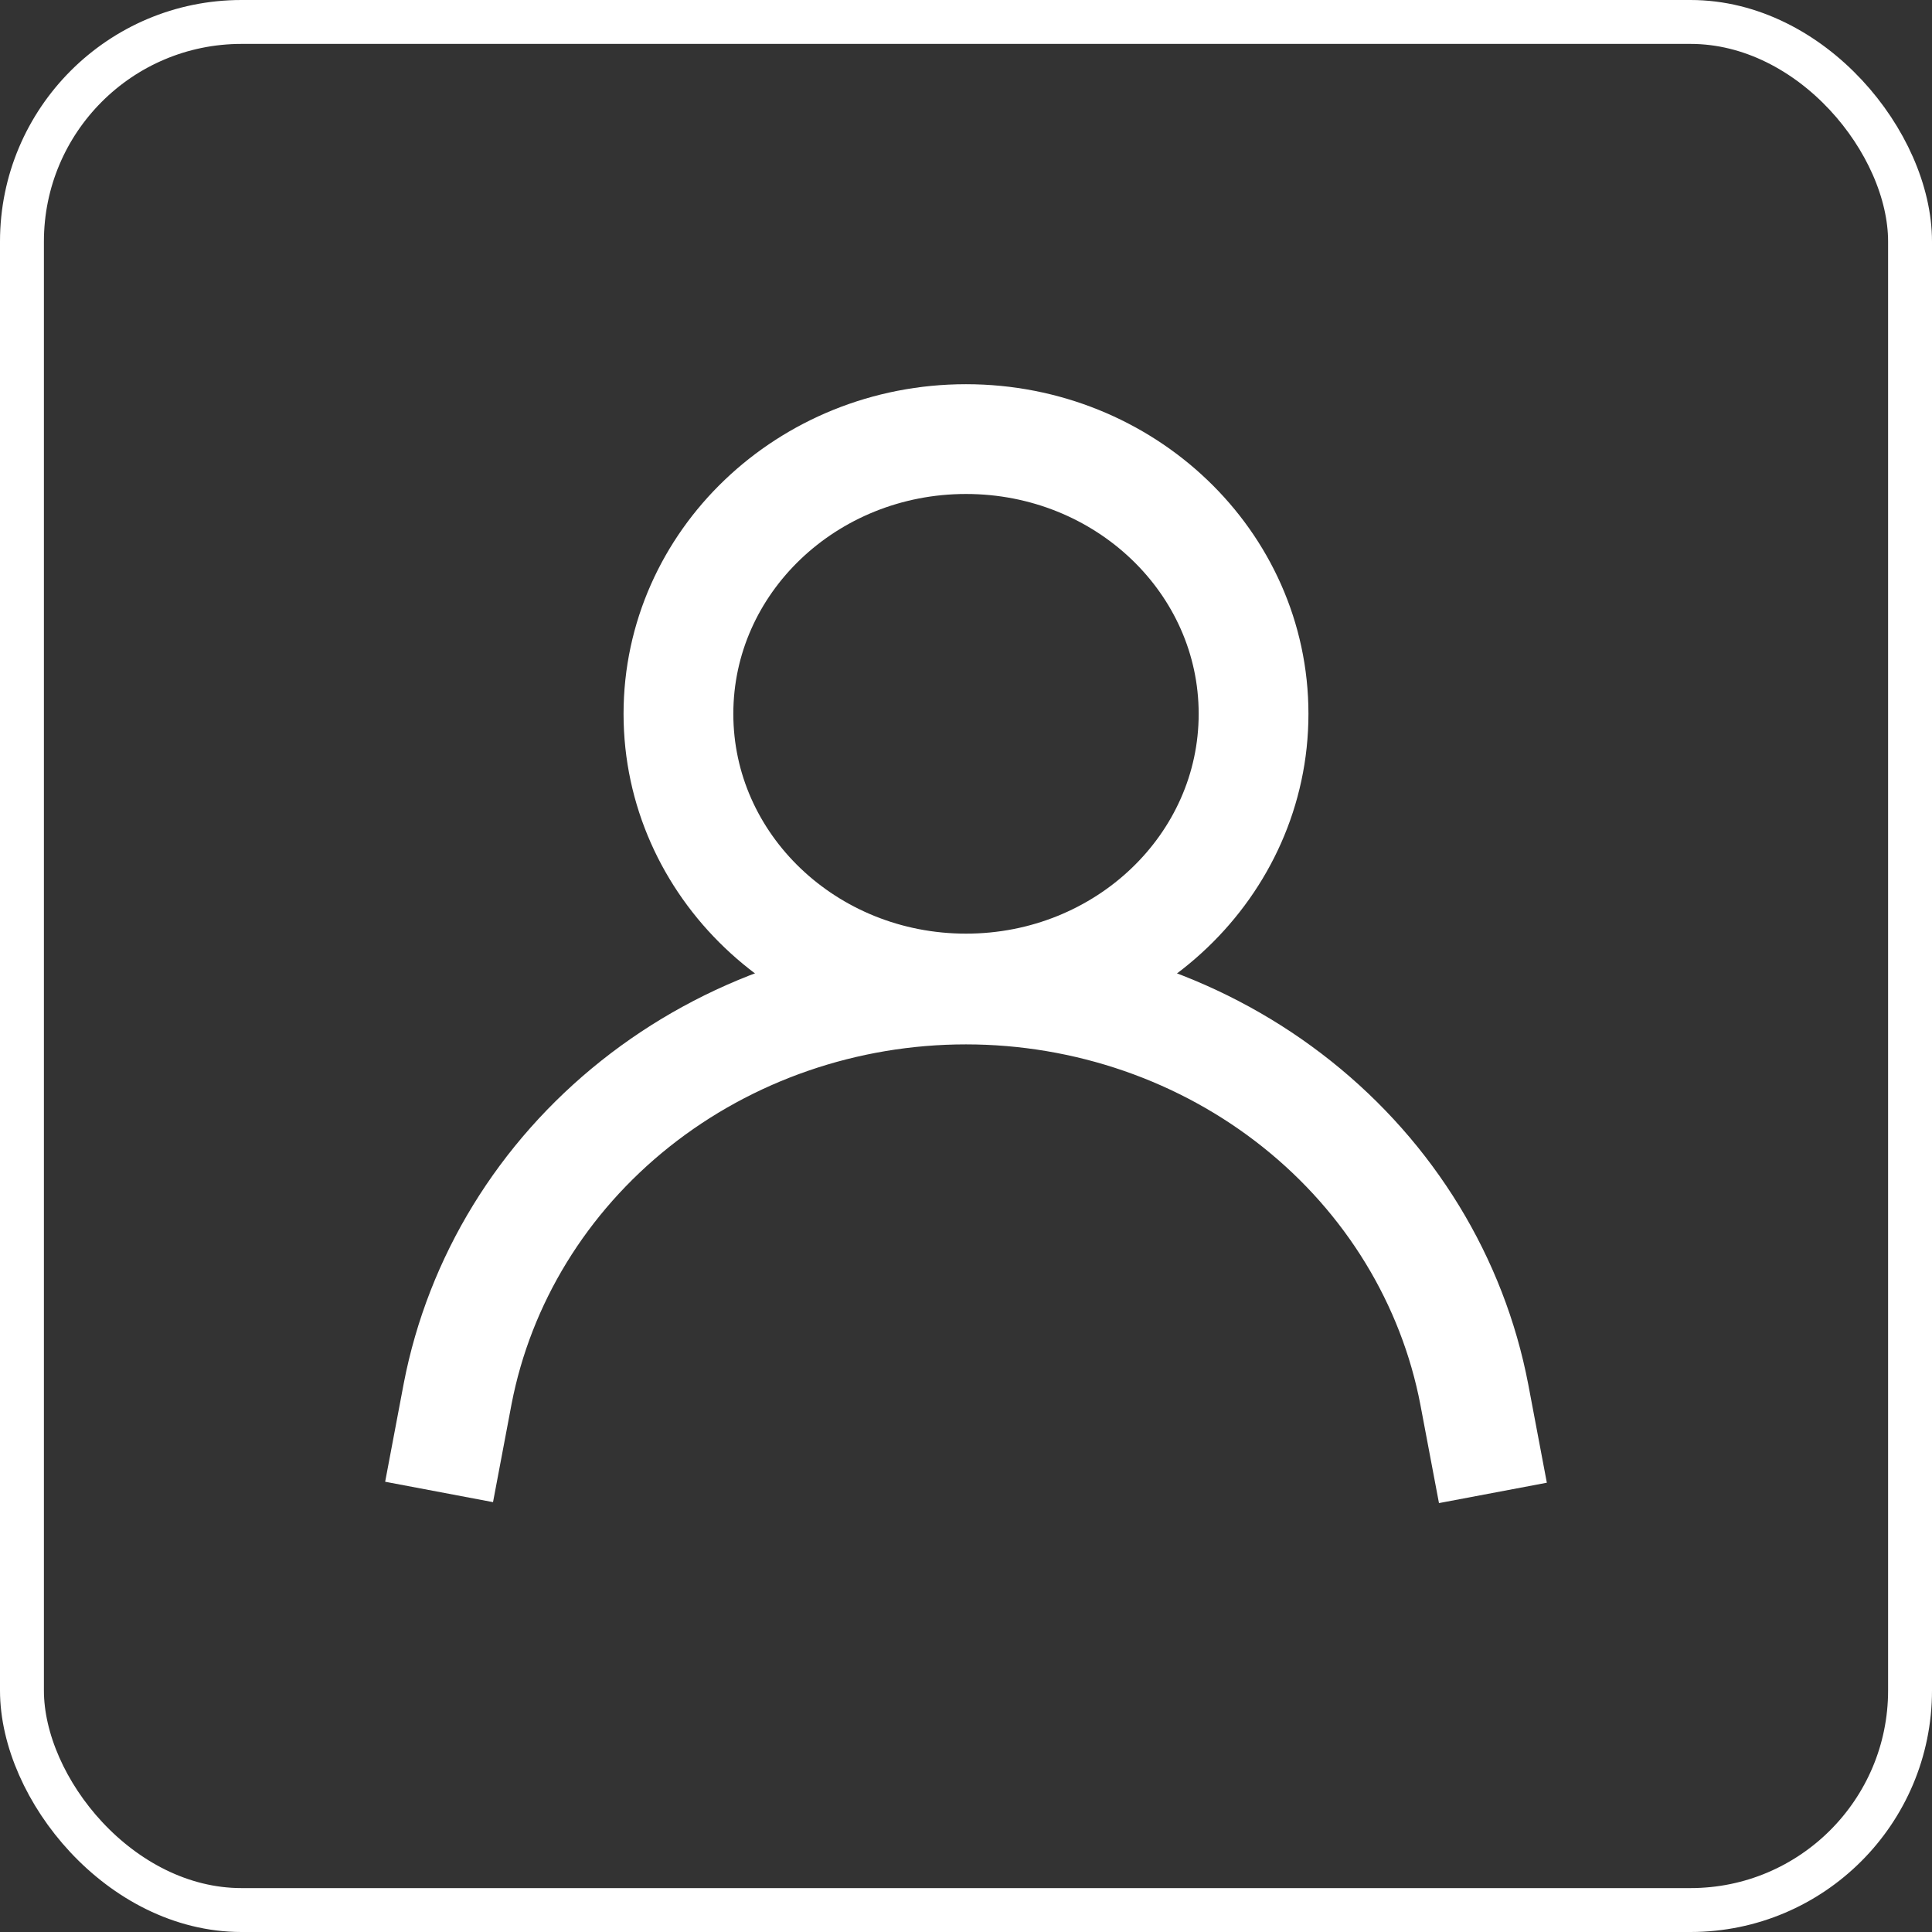 <svg width="40" height="40" viewBox="0 0 44 44" fill="none" xmlns="http://www.w3.org/2000/svg" xmlns:xlink="http://www.w3.org/1999/xlink">
	<rect x="0" y="0" width="44" height="44" fill="#333333" stroke="none"/>
	<desc>
			Created with Pixso.
	</desc>
	<defs>
		<clipPath id="clip11_962">
			<rect id="account" rx="5" width="43" height="43" transform="translate(0.5 0.5)" fill="white" fill-opacity="0"/>
		</clipPath>
	</defs>
	<g clip-path="url(#clip11_962)">
		<path id="Vector" d="M22 22.513C18.383 22.513 15.451 19.712 15.451 16.257C15.451 12.801 18.383 10 22 10C25.616 10 28.549 12.801 28.549 16.257C28.549 19.712 25.616 22.513 22 22.513Z" stroke="#FFFFFF" stroke-opacity="1" stroke-width="2.5"/>
		<path id="Vector" d="M10 33.978L10.423 31.74C10.922 29.155 12.354 26.819 14.469 25.137C16.584 23.455 19.248 22.535 22 22.535C24.755 22.536 27.422 23.459 29.537 25.145C31.653 26.831 33.082 29.173 33.577 31.762L34 34" stroke="#FFFFFF" stroke-opacity="1" stroke-width="2.5"/>
	</g>
	<rect id="account" rx="5" width="43" height="43" transform="translate(0.5 0.5)" stroke="#FFFFFF" stroke-opacity="1" stroke-width="1"/>
</svg>
